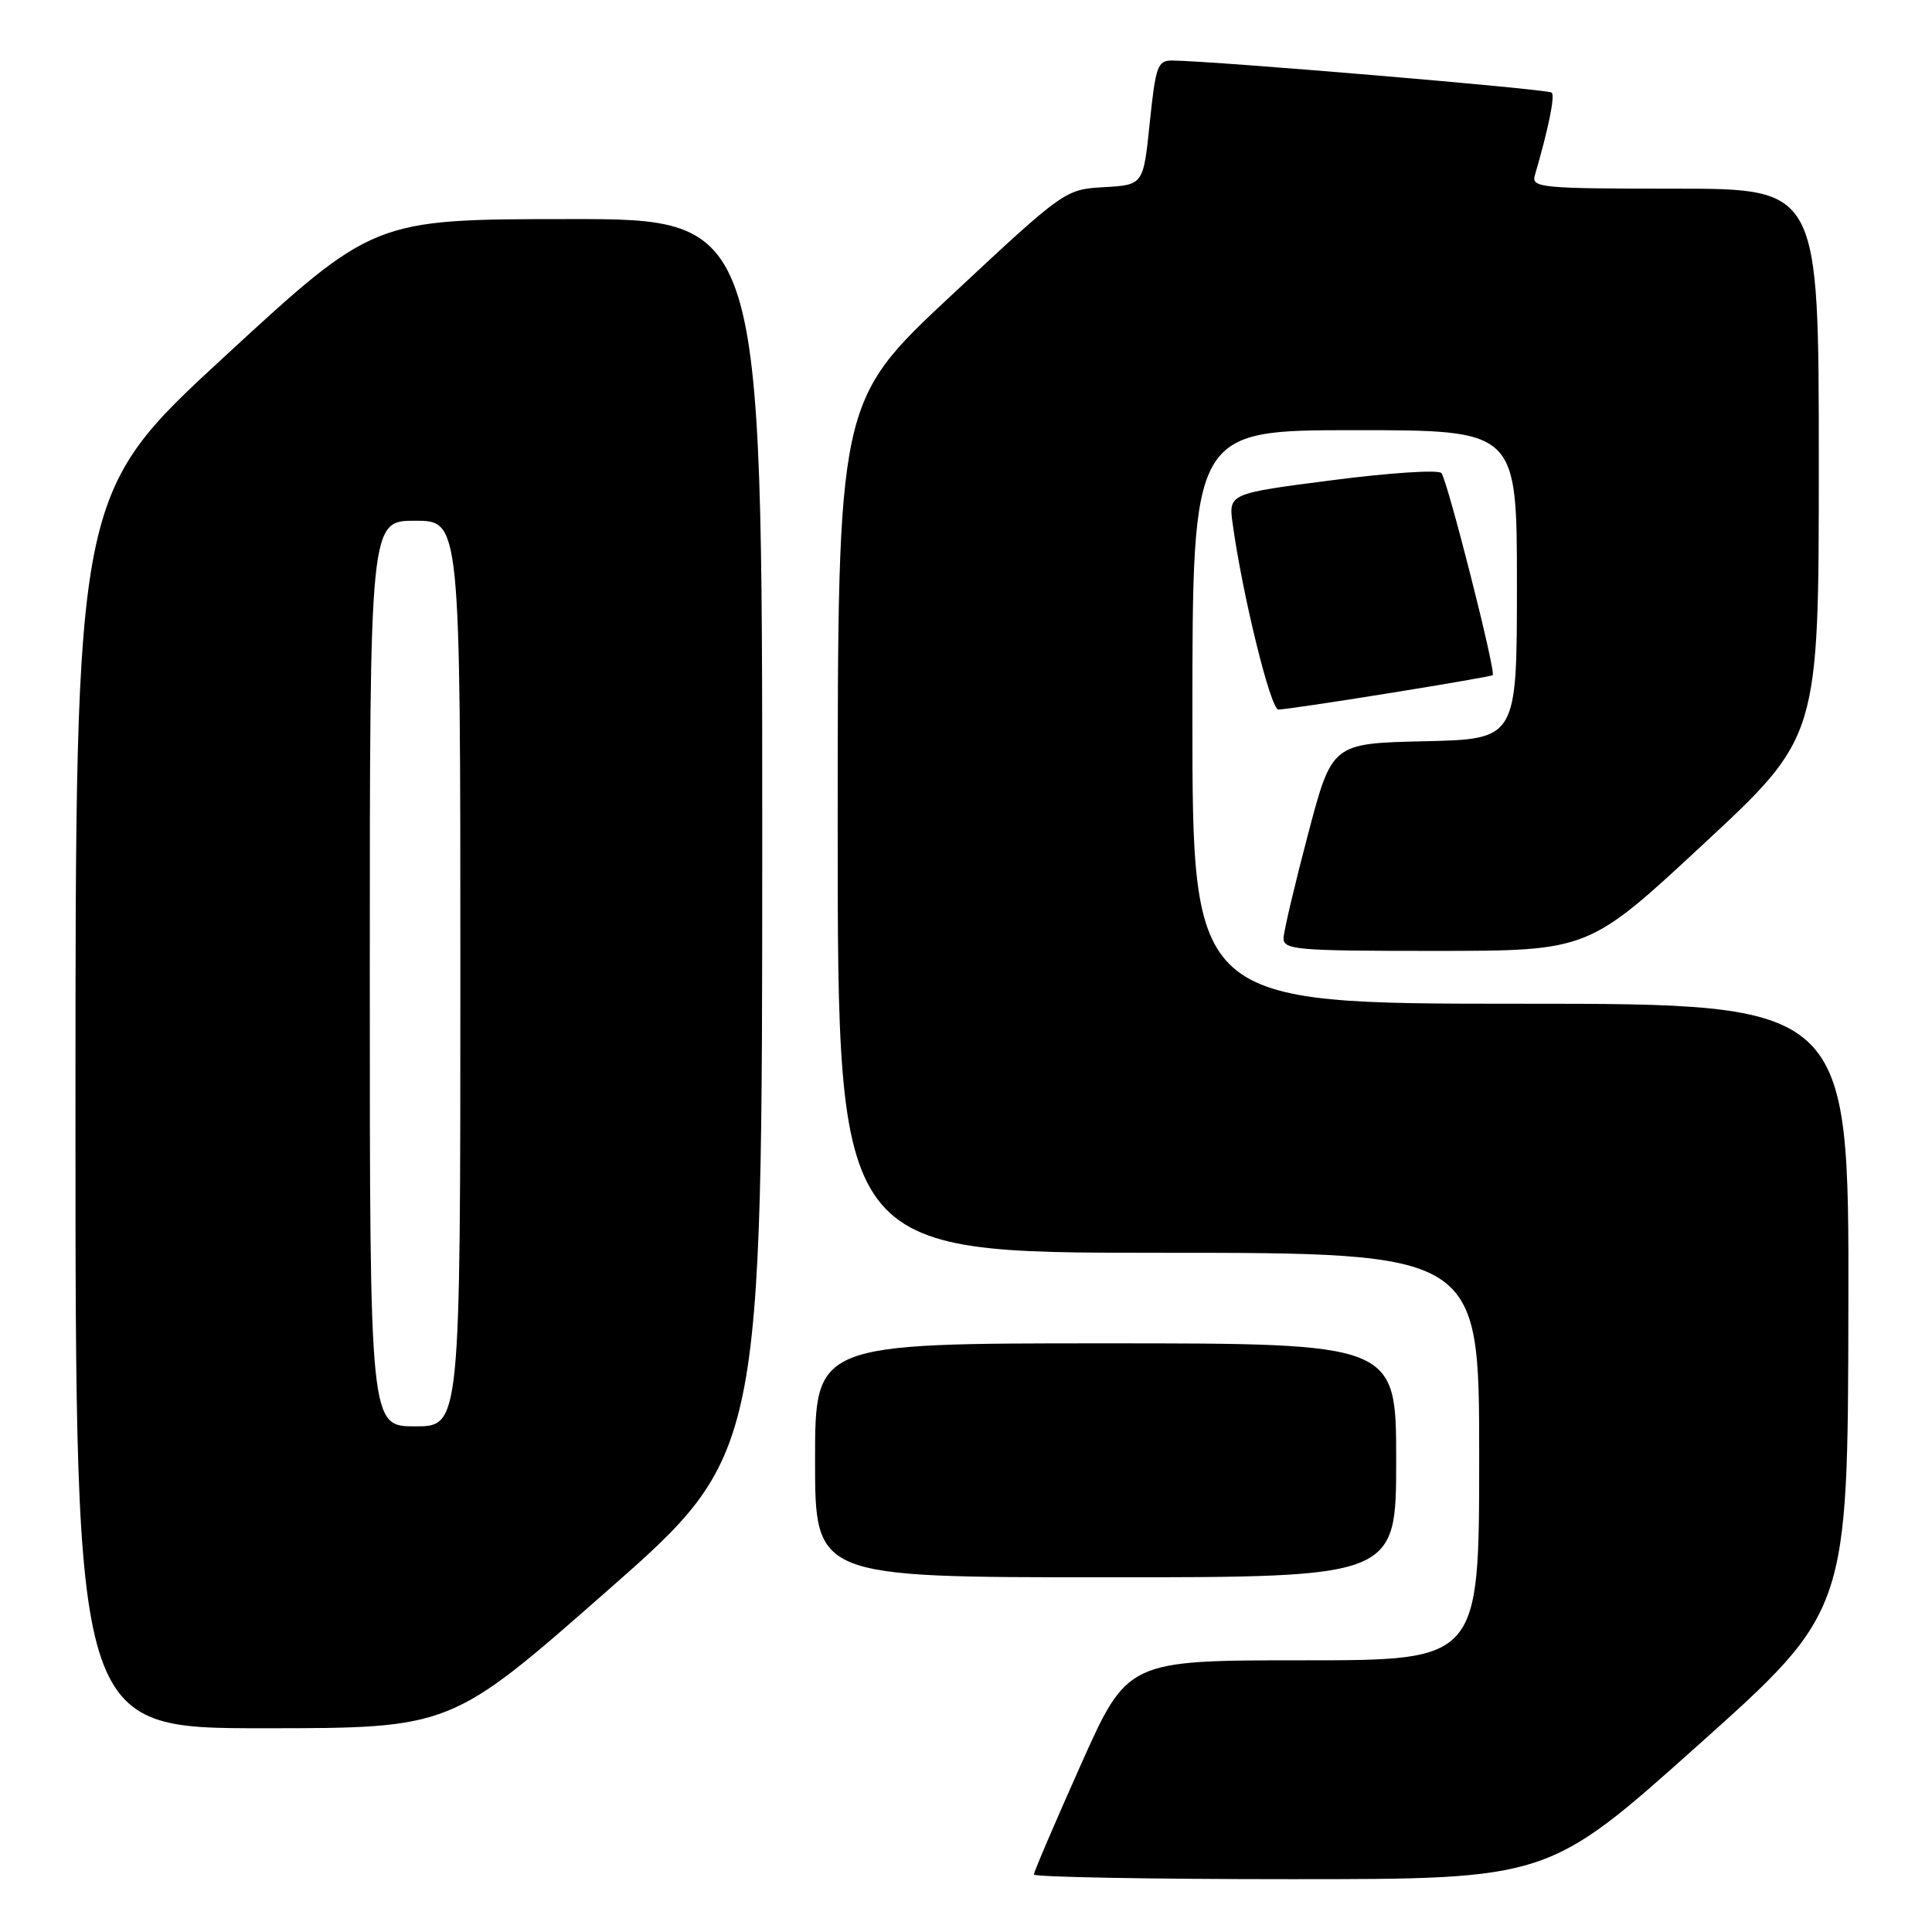 <?xml version="1.0" encoding="UTF-8" standalone="no"?>
<!DOCTYPE svg PUBLIC "-//W3C//DTD SVG 1.1//EN" "http://www.w3.org/Graphics/SVG/1.1/DTD/svg11.dtd" >
<svg xmlns="http://www.w3.org/2000/svg" xmlns:xlink="http://www.w3.org/1999/xlink" version="1.1" viewBox="0 0 256 256">
 <g >
 <path fill="currentColor"
d=" M 225.00 231.25 C 244.85 213.50 244.85 213.50 244.92 173.25 C 245.00 133.00 245.00 133.00 201.50 133.00 C 158.00 133.00 158.00 133.00 158.00 95.00 C 158.00 57.00 158.00 57.00 179.50 57.00 C 201.00 57.00 201.00 57.00 201.00 77.47 C 201.00 97.94 201.00 97.94 188.75 98.22 C 176.50 98.50 176.50 98.50 173.33 110.50 C 171.59 117.10 170.13 123.29 170.08 124.25 C 170.01 125.86 171.60 126.00 190.25 126.00 C 210.50 125.99 210.50 125.99 225.75 111.81 C 241.00 97.64 241.00 97.64 241.00 61.32 C 241.00 25.00 241.00 25.00 221.93 25.00 C 204.25 25.00 202.90 24.87 203.37 23.25 C 205.20 16.97 206.06 12.73 205.61 12.27 C 205.15 11.81 161.07 8.09 155.35 8.02 C 153.39 8.00 153.13 8.73 152.35 16.25 C 151.50 24.50 151.50 24.50 146.30 24.80 C 141.12 25.10 141.05 25.15 126.05 39.15 C 111.00 53.20 111.00 53.20 111.00 109.60 C 111.00 166.00 111.00 166.00 153.50 166.00 C 196.00 166.00 196.00 166.00 196.00 193.00 C 196.00 220.00 196.00 220.00 172.70 220.00 C 149.39 220.00 149.39 220.00 143.20 233.88 C 139.79 241.51 137.00 248.03 137.00 248.38 C 137.00 248.72 152.34 249.00 171.08 249.00 C 205.16 249.00 205.16 249.00 225.00 231.25 Z  M 80.37 210.87 C 101.00 192.75 101.00 192.75 101.00 110.87 C 101.00 29.00 101.00 29.00 75.25 29.03 C 49.50 29.05 49.50 29.05 29.75 47.25 C 10.00 65.46 10.00 65.46 10.00 147.23 C 10.00 229.00 10.00 229.00 34.87 229.00 C 59.74 229.00 59.74 229.00 80.37 210.87 Z  M 185.00 193.50 C 185.00 178.00 185.00 178.00 146.50 178.00 C 108.00 178.00 108.00 178.00 108.00 193.50 C 108.00 209.00 108.00 209.00 146.50 209.00 C 185.00 209.00 185.00 209.00 185.00 193.50 Z  M 184.00 91.86 C 191.43 90.67 197.63 89.59 197.79 89.47 C 198.27 89.11 191.78 63.57 190.99 62.68 C 190.58 62.22 184.07 62.65 176.52 63.63 C 162.78 65.40 162.78 65.40 163.34 69.45 C 164.65 78.92 168.36 94.00 169.39 94.02 C 170.00 94.03 176.57 93.06 184.00 91.86 Z  M 49.00 129.00 C 49.00 69.00 49.00 69.00 55.00 69.00 C 61.00 69.00 61.00 69.00 61.00 129.00 C 61.00 189.00 61.00 189.00 55.00 189.00 C 49.00 189.00 49.00 189.00 49.00 129.00 Z "/>
</g>
</svg>
